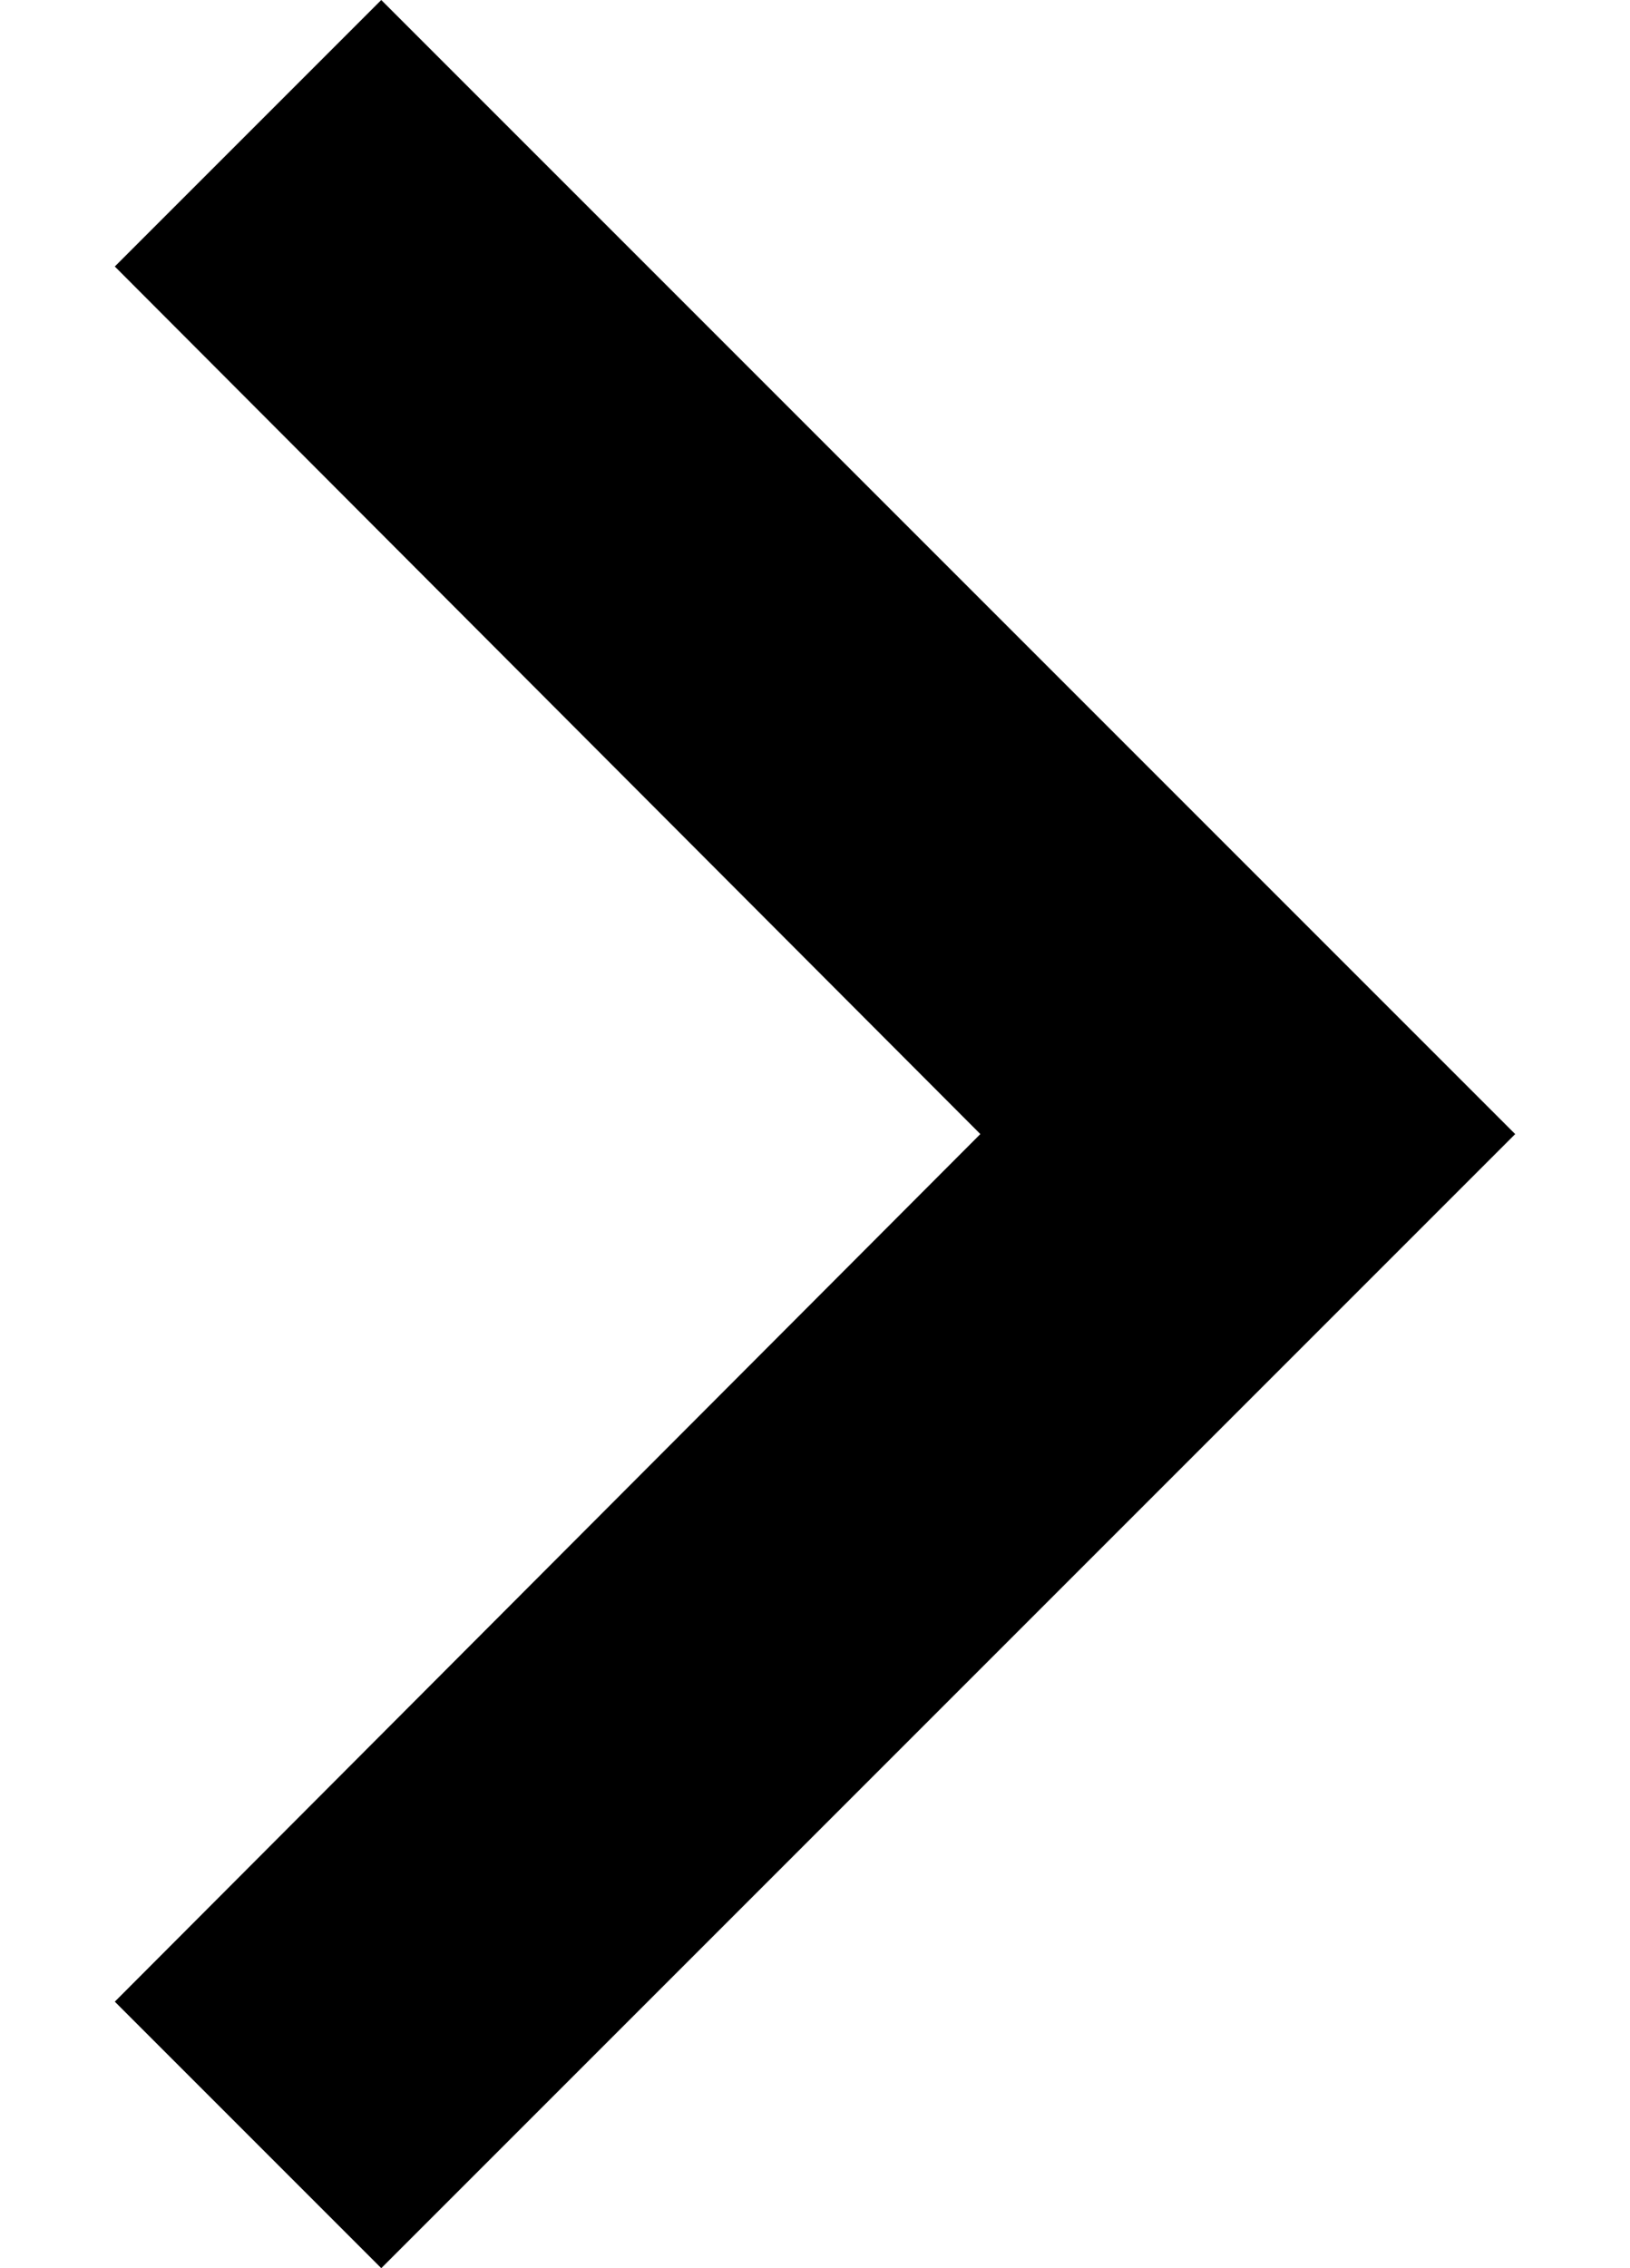 <!-- Generated by IcoMoon.io -->
<svg version="1.1" xmlns="http://www.w3.org/2000/svg" width="23" height="32" viewBox="0 0 23 32">
<title>navigate-right</title>
<path d="M5.38 0l-3.76 3.76 12.213 12.24-12.213 12.24 3.76 3.76 16-16z"></path>
</svg>
